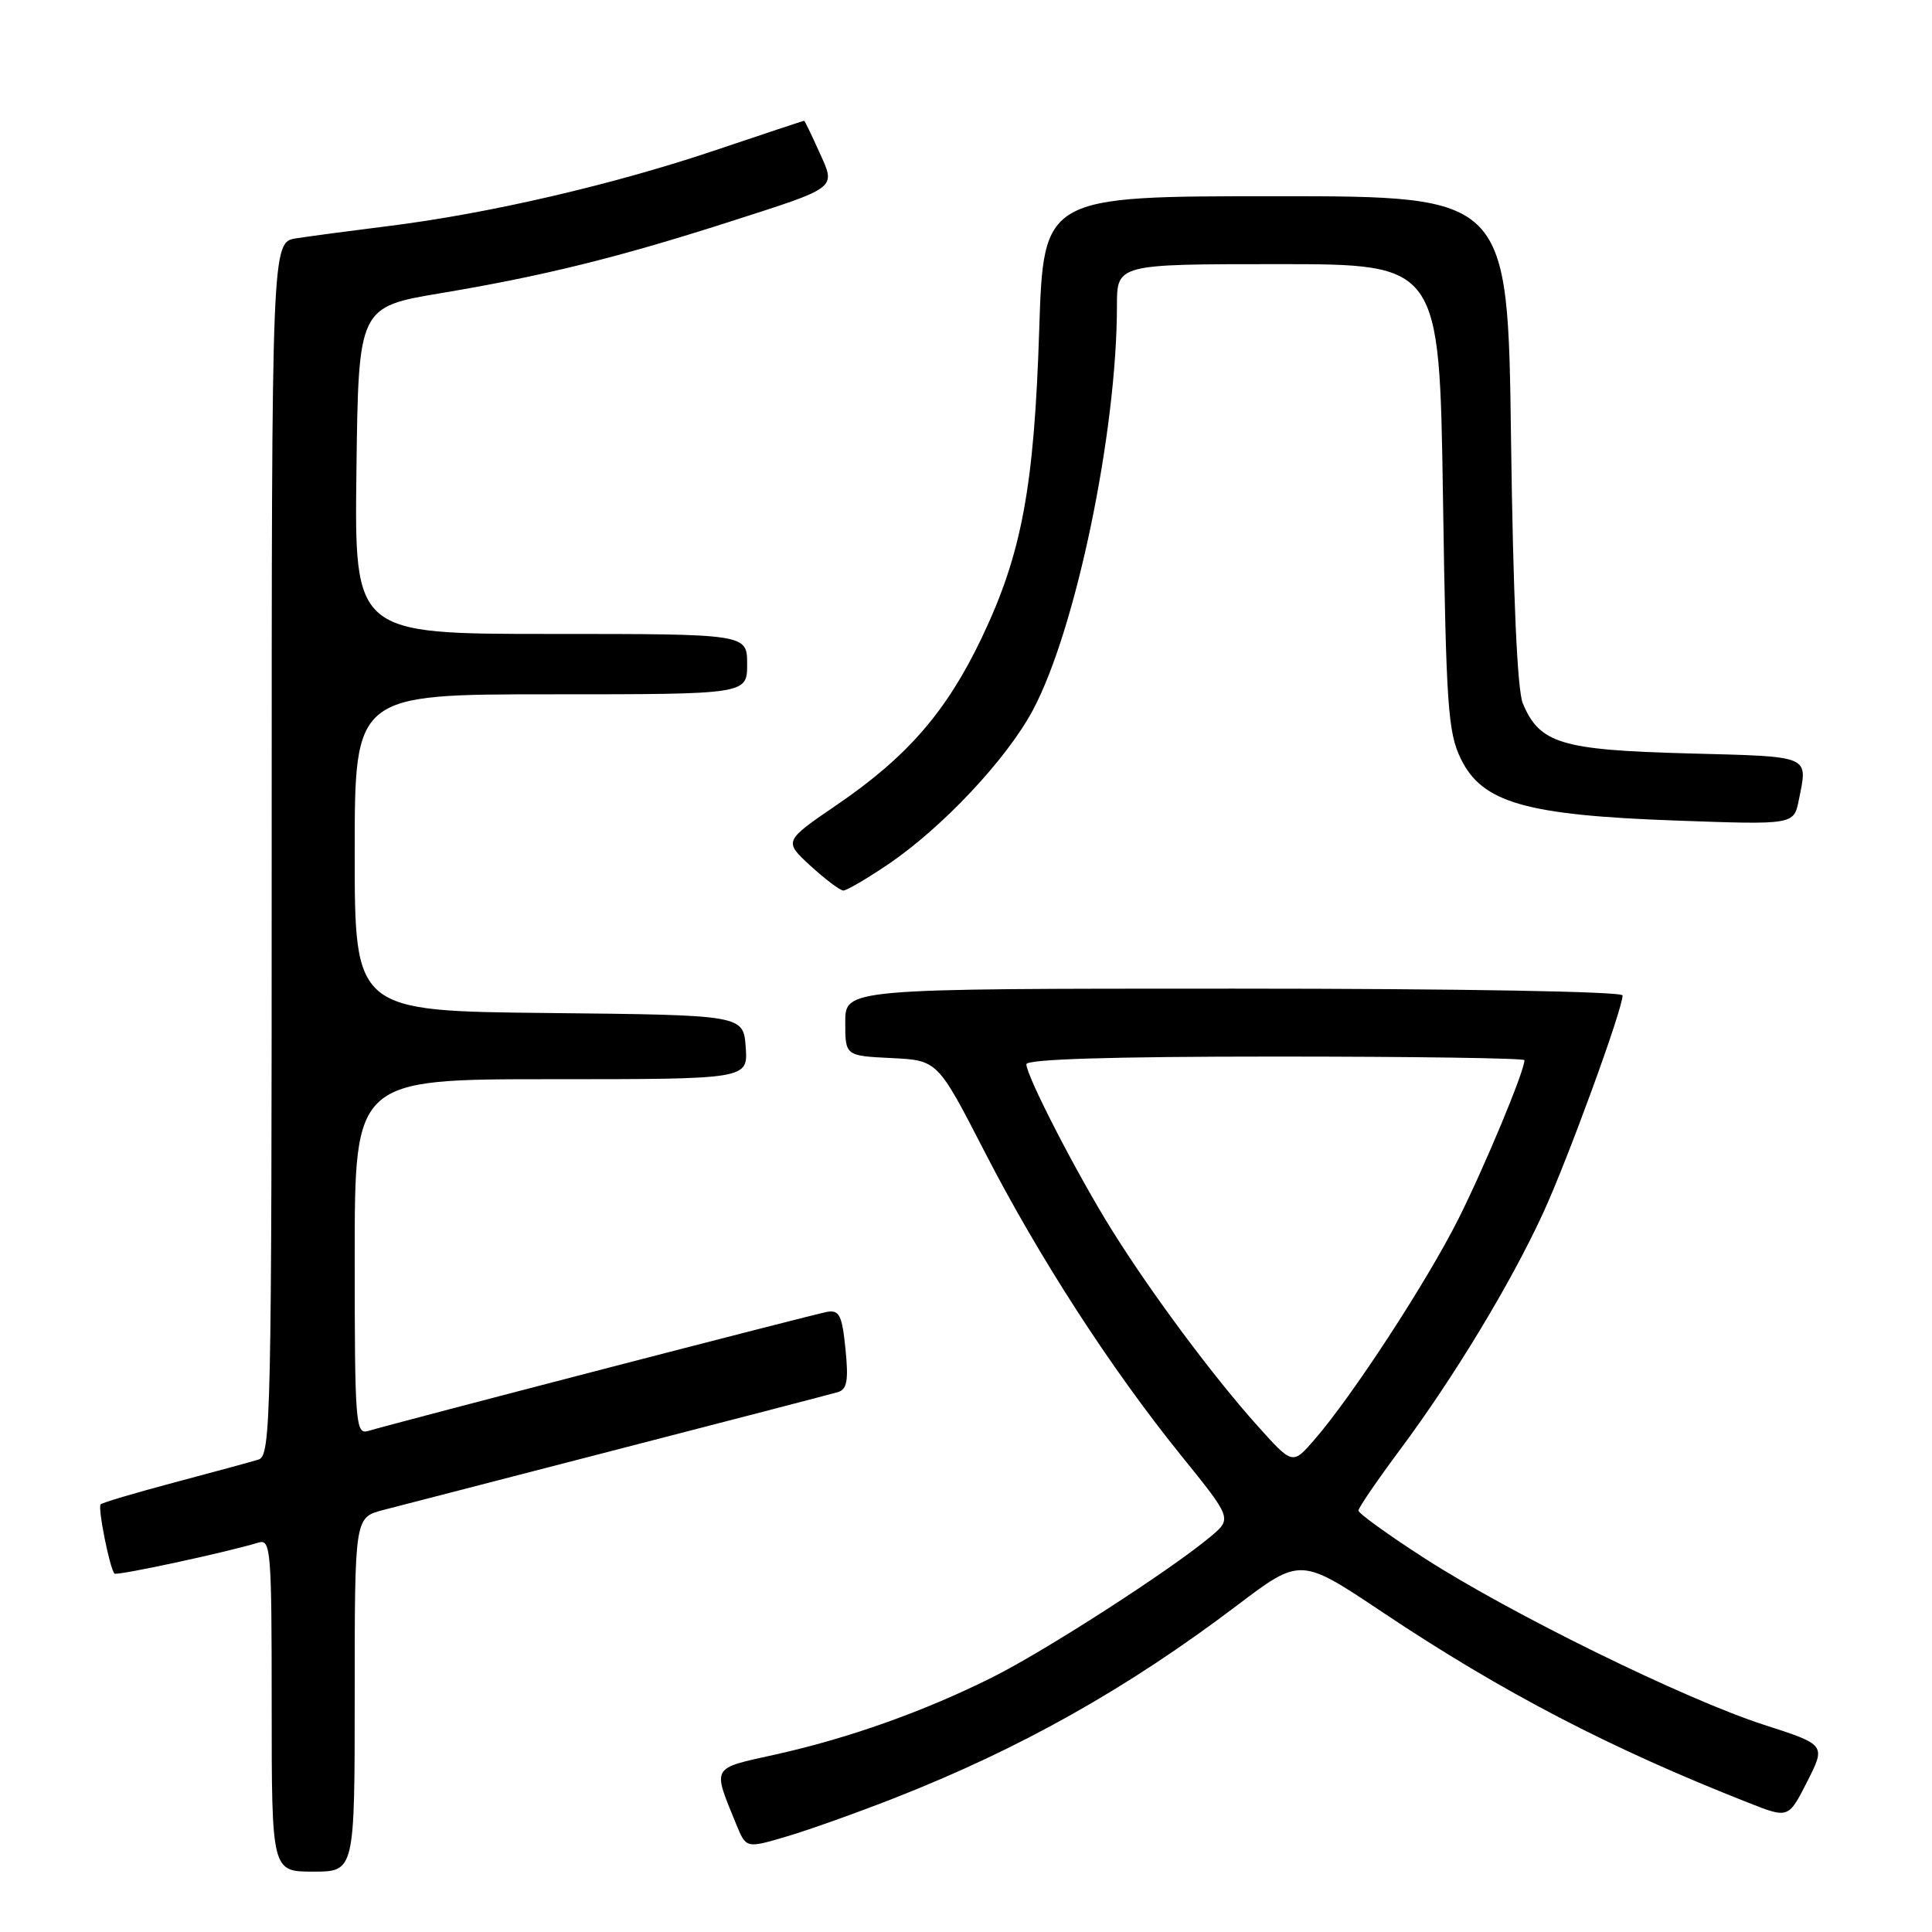 <?xml version="1.0" encoding="UTF-8" standalone="no"?>
<!DOCTYPE svg PUBLIC "-//W3C//DTD SVG 1.1//EN" "http://www.w3.org/Graphics/SVG/1.1/DTD/svg11.dtd" >
<svg xmlns="http://www.w3.org/2000/svg" xmlns:xlink="http://www.w3.org/1999/xlink" version="1.1" viewBox="0 0 256 256">
 <g >
 <path fill="currentColor"
d=" M 47.00 224.54 C 47.00 201.08 47.00 201.08 50.75 200.09 C 52.81 199.55 66.88 195.91 82.00 192.01 C 97.12 188.11 110.19 184.71 111.03 184.46 C 112.24 184.10 112.45 182.92 112.03 178.75 C 111.58 174.27 111.22 173.55 109.59 173.83 C 107.86 174.13 52.91 188.39 48.75 189.62 C 47.12 190.10 47.00 188.54 47.00 166.57 C 47.00 143.00 47.00 143.00 73.06 143.00 C 99.11 143.00 99.11 143.00 98.81 138.75 C 98.50 134.50 98.50 134.50 72.75 134.23 C 47.00 133.97 47.00 133.97 47.00 112.98 C 47.00 92.00 47.00 92.00 73.00 92.00 C 99.00 92.00 99.00 92.00 99.00 88.00 C 99.00 84.00 99.00 84.00 72.98 84.00 C 46.96 84.00 46.96 84.00 47.23 62.34 C 47.50 40.67 47.50 40.67 58.50 38.83 C 71.89 36.59 81.87 34.13 96.47 29.45 C 111.23 24.71 110.78 25.06 108.53 20.08 C 107.52 17.83 106.63 16.00 106.55 16.00 C 106.47 16.00 101.07 17.79 94.54 19.99 C 81.04 24.52 64.67 28.31 51.50 29.95 C 46.55 30.57 41.04 31.30 39.25 31.58 C 36.00 32.09 36.00 32.09 36.00 112.48 C 36.00 188.17 35.90 192.90 34.25 193.40 C 33.29 193.70 28.28 195.06 23.12 196.43 C 17.96 197.80 13.56 199.11 13.34 199.33 C 12.92 199.75 14.55 207.88 15.17 208.51 C 15.49 208.82 30.04 205.69 34.25 204.40 C 35.88 203.90 36.00 205.38 36.00 225.93 C 36.00 248.00 36.00 248.00 41.50 248.00 C 47.00 248.00 47.00 248.00 47.00 224.54 Z  M 118.50 238.26 C 135.18 231.72 149.34 223.76 163.91 212.73 C 172.32 206.36 172.32 206.36 183.21 213.64 C 199.06 224.23 213.38 231.68 231.74 238.90 C 236.98 240.96 236.98 240.96 239.46 236.08 C 241.94 231.19 241.94 231.19 233.72 228.54 C 223.28 225.17 200.11 213.80 188.75 206.47 C 183.94 203.37 180.00 200.53 180.00 200.16 C 180.00 199.79 182.51 196.12 185.58 192.00 C 192.70 182.42 200.20 170.02 204.46 160.76 C 207.70 153.74 215.00 133.75 215.00 131.90 C 215.00 131.38 193.49 131.00 163.50 131.00 C 112.00 131.00 112.00 131.00 112.00 135.45 C 112.00 139.90 112.00 139.90 118.12 140.20 C 124.23 140.50 124.23 140.50 130.42 152.52 C 137.69 166.65 147.13 181.25 156.52 192.88 C 163.26 201.22 163.26 201.22 160.38 203.63 C 155.07 208.07 138.57 218.71 131.50 222.25 C 122.45 226.77 112.46 230.33 102.72 232.49 C 94.15 234.39 94.39 233.96 97.55 241.72 C 98.87 244.93 98.87 244.93 104.18 243.36 C 107.11 242.50 113.55 240.20 118.50 238.26 Z  M 117.59 114.59 C 124.81 109.73 133.41 100.58 136.87 94.08 C 142.56 83.41 148.00 57.21 148.00 40.54 C 148.00 35.00 148.00 35.00 169.36 35.00 C 190.73 35.00 190.73 35.00 191.20 65.82 C 191.62 93.59 191.85 97.03 193.58 100.57 C 196.41 106.37 202.20 108.02 222.10 108.73 C 237.69 109.29 237.69 109.29 238.35 106.02 C 239.55 100.01 240.18 100.27 223.64 99.83 C 206.85 99.38 204.01 98.52 201.78 93.20 C 201.05 91.46 200.50 79.05 200.22 58.25 C 199.80 26.00 199.80 26.00 169.03 26.00 C 138.27 26.00 138.27 26.00 137.70 43.75 C 137.03 64.58 135.39 73.38 130.09 84.50 C 125.43 94.27 120.26 100.24 110.94 106.61 C 103.84 111.46 103.84 111.46 107.40 114.73 C 109.37 116.53 111.32 118.00 111.75 118.00 C 112.18 118.00 114.81 116.47 117.59 114.59 Z  M 166.68 188.99 C 160.81 182.46 152.52 171.32 147.32 162.97 C 142.70 155.57 136.00 142.57 136.00 141.02 C 136.00 140.35 147.13 140.00 169.00 140.00 C 187.15 140.00 202.00 140.21 202.00 140.48 C 202.00 141.92 196.72 154.60 193.23 161.55 C 189.03 169.90 179.14 185.05 174.14 190.80 C 171.27 194.10 171.27 194.10 166.68 188.99 Z "/>
</g>
</svg>